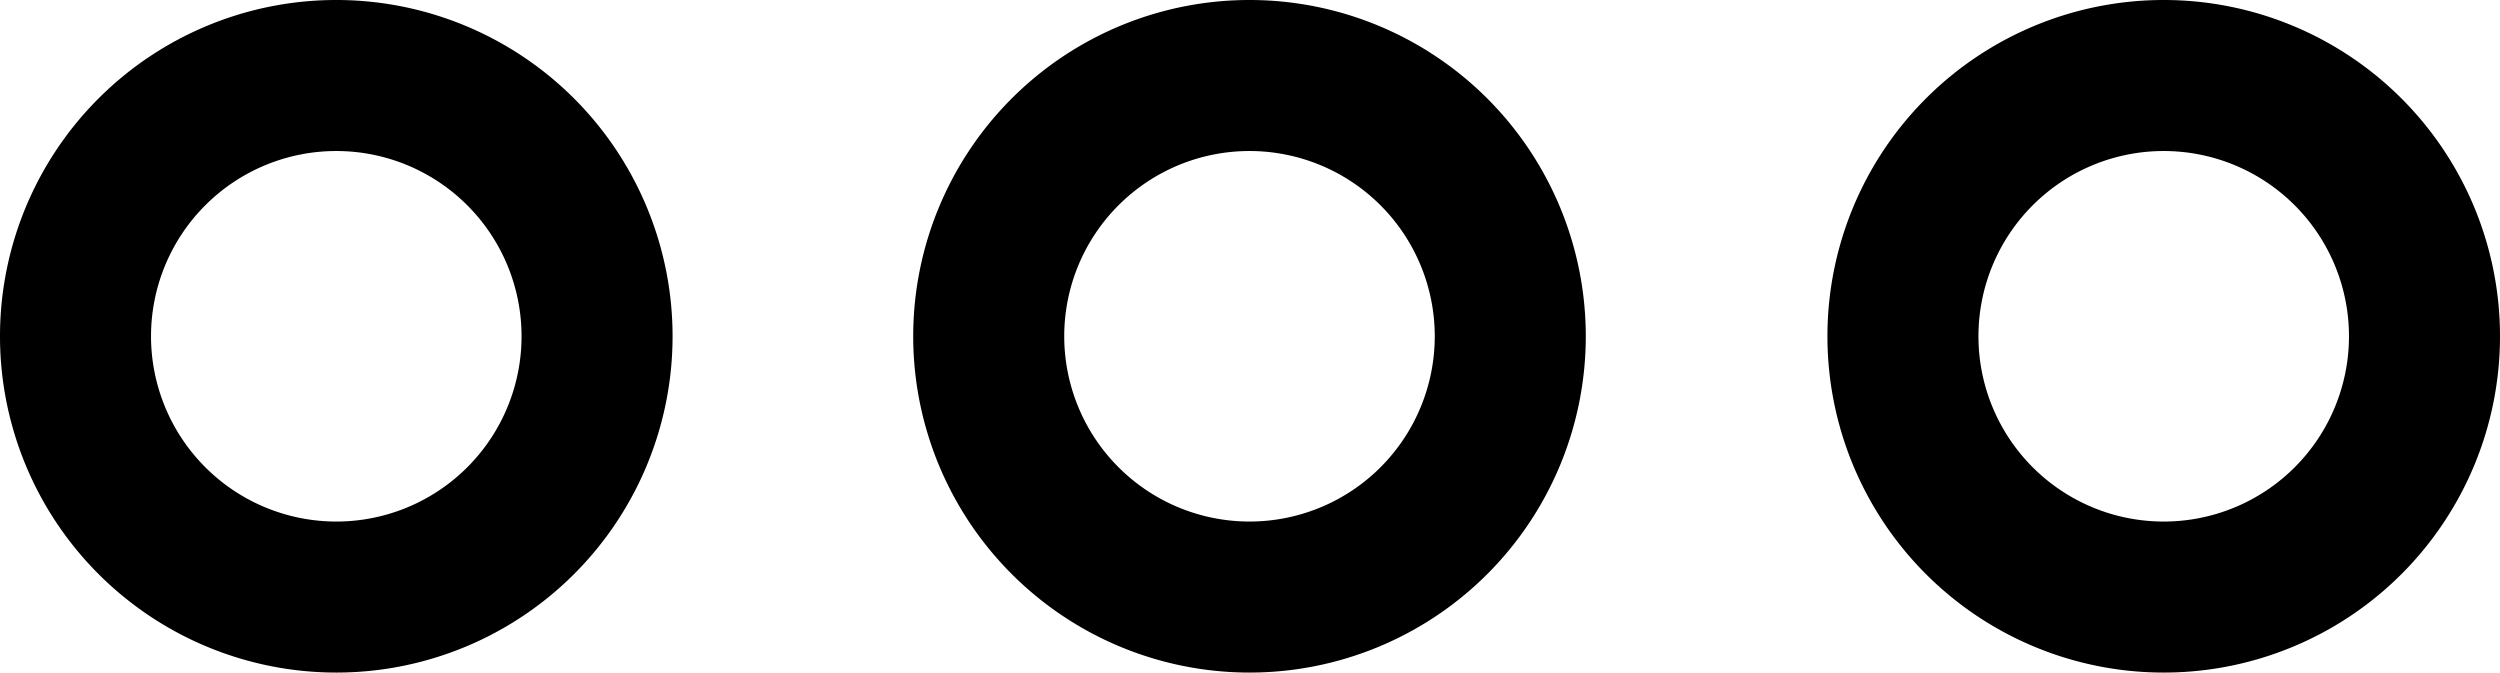 <svg xmlns="http://www.w3.org/2000/svg" width="24.83" height="6.68" viewBox="0 0 24.83 6.68"><defs><style>.a{fill:none;stroke:#000;stroke-linecap:round;stroke-linejoin:round;stroke-width:1.5px;}</style></defs><g transform="translate(-325.25 -742.54)"><path class="a" d="M337.66,748.47a2.59,2.59,0,1,0-2.59-2.59A2.591,2.591,0,0,0,337.66,748.47Z"/><path class="a" d="M346.74,748.47a2.59,2.59,0,1,0-2.59-2.59A2.59,2.59,0,0,0,346.74,748.47Z"/><path class="a" d="M328.59,748.47a2.59,2.59,0,1,0-2.59-2.59A2.591,2.591,0,0,0,328.59,748.47Z"/></g></svg>